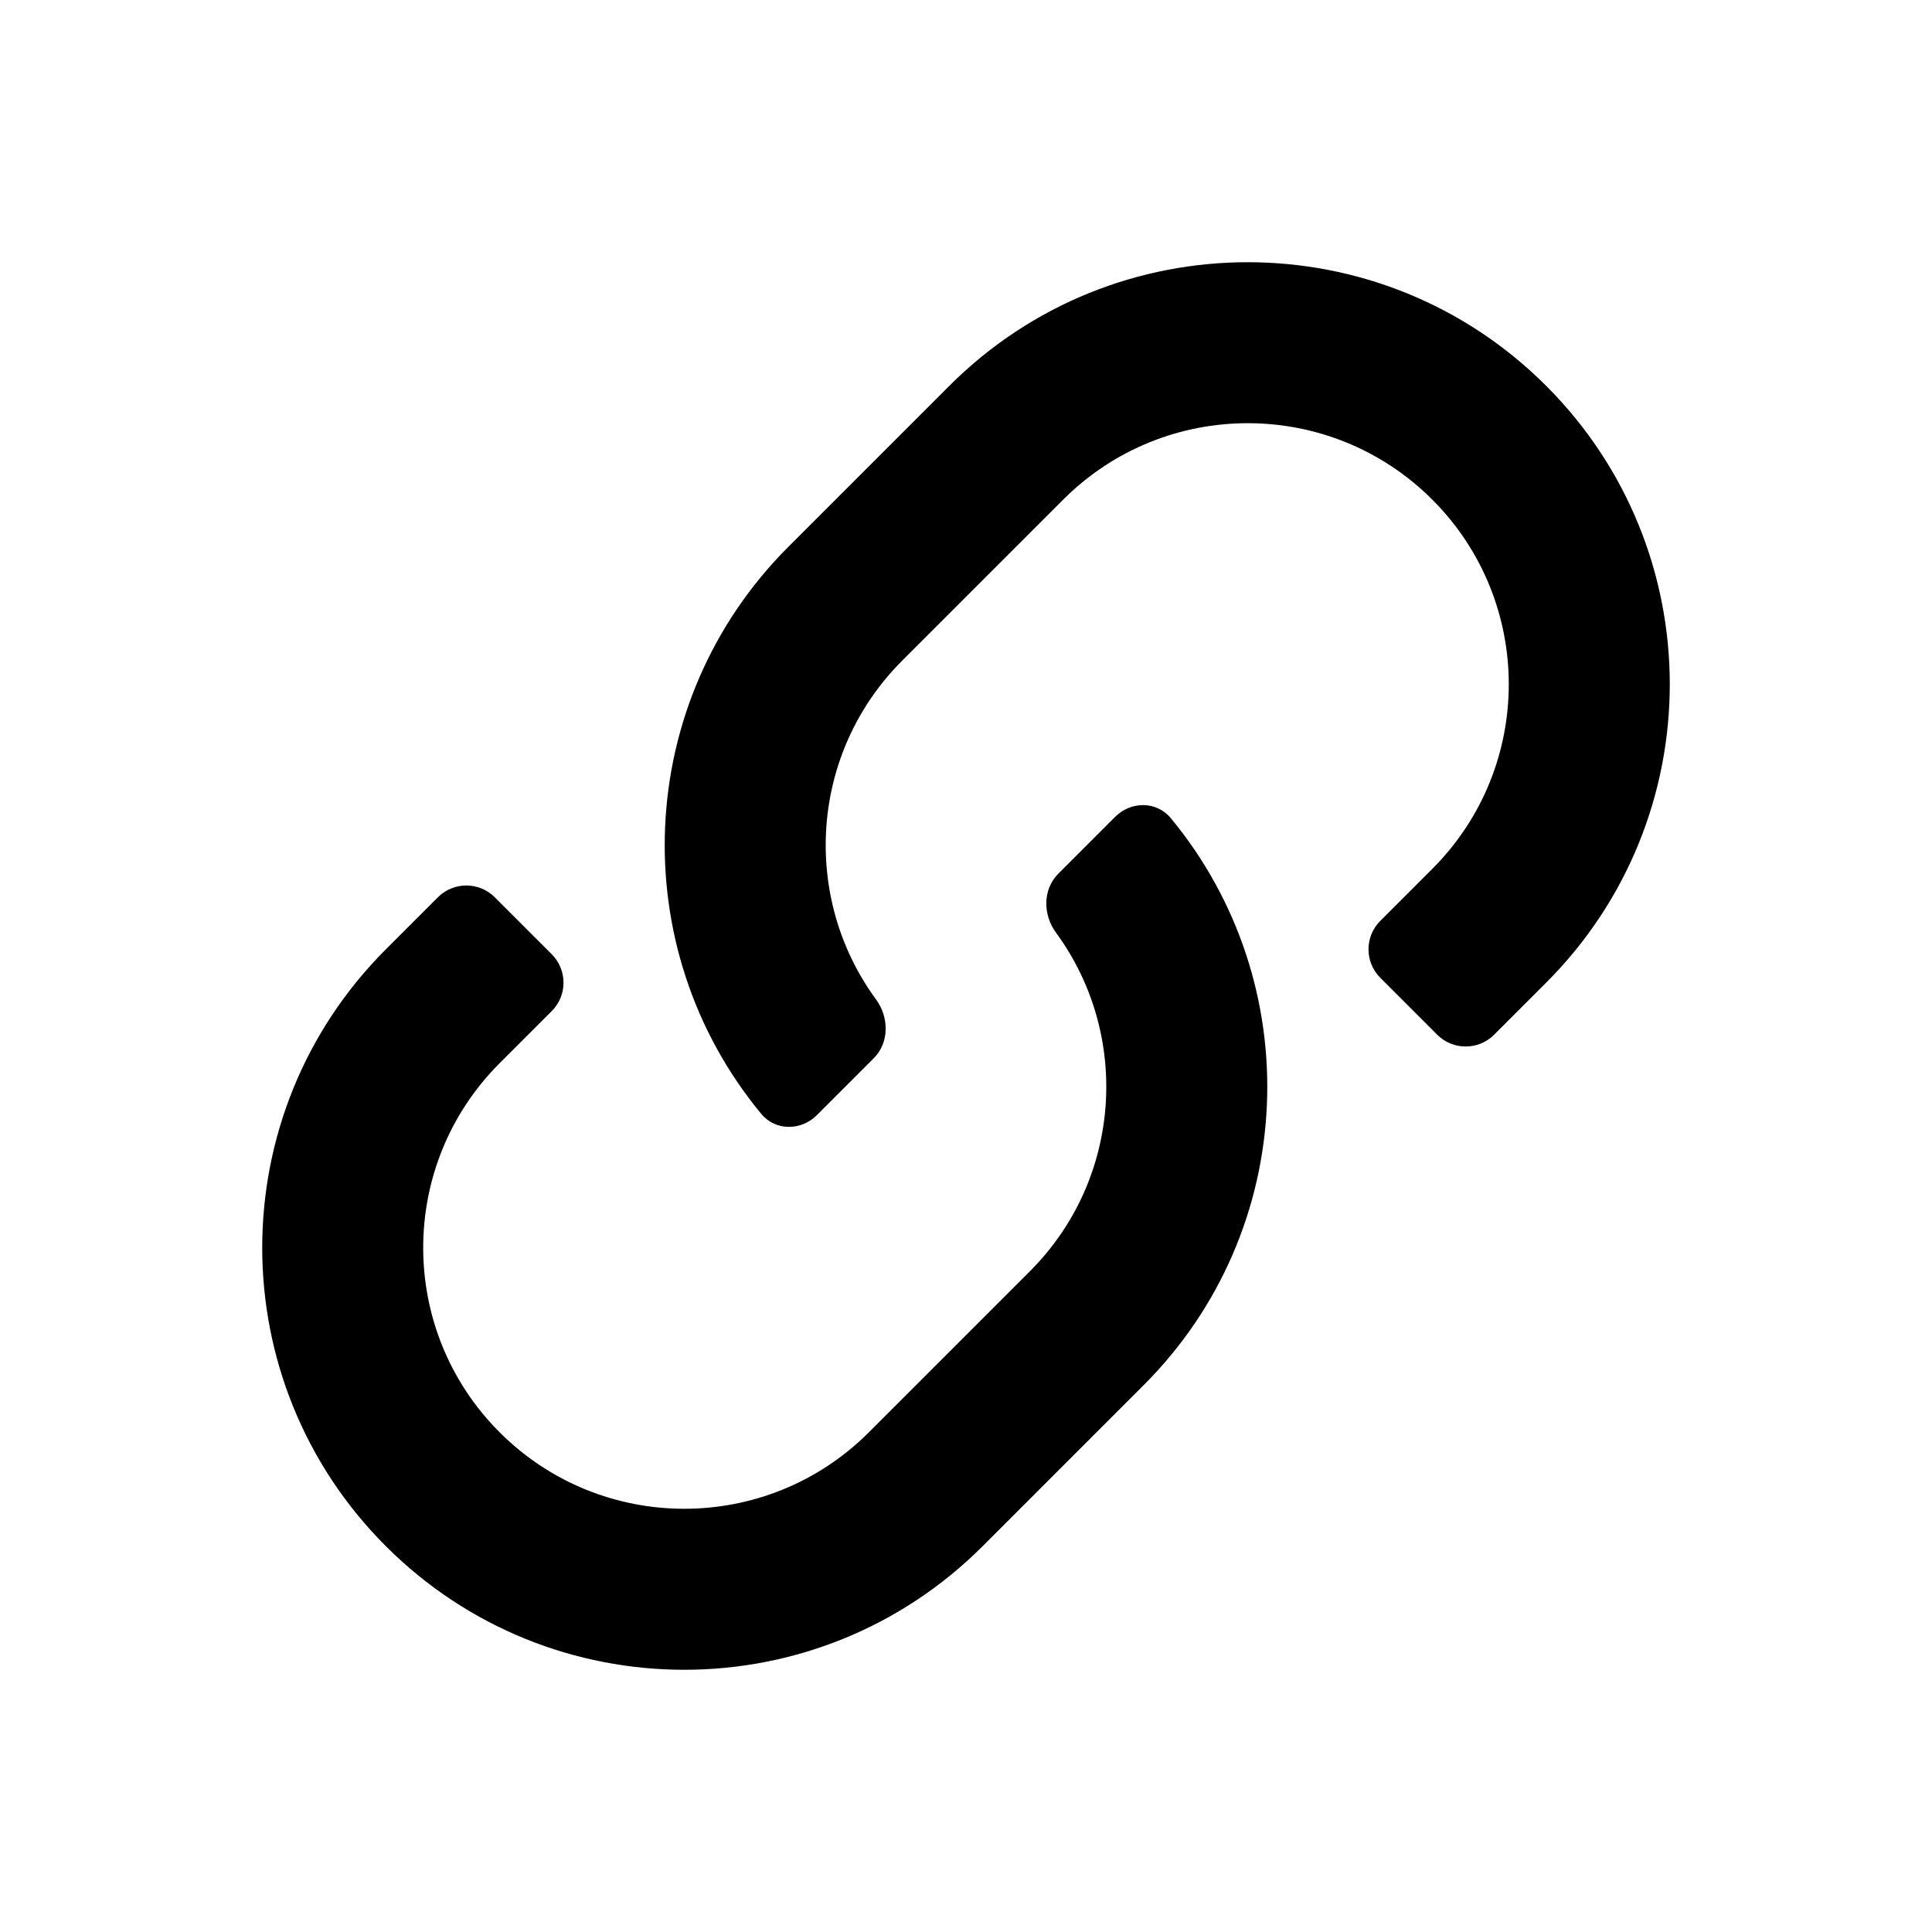 <svg width="18" data-e2e="" height="18" viewBox="0 0 48 48" fill="currentColor" xmlns="http://www.w3.org/2000/svg" style="flex-shrink: 0;"><path fill-rule="evenodd" clip-rule="evenodd" d="M23.586 9.586C27.68 5.491 34.319 5.491 38.414 9.586C42.509 13.681 42.509 20.319 38.414 24.414L37.121 25.707C36.731 26.098 36.097 26.098 35.707 25.707L34.293 24.293C33.902 23.902 33.902 23.269 34.293 22.879L35.586 21.586C38.118 19.053 38.118 14.947 35.586 12.414C33.053 9.881 28.947 9.881 26.414 12.414L22.414 16.414C20.121 18.707 19.904 22.29 21.763 24.828C22.09 25.273 22.098 25.902 21.707 26.293L20.293 27.707C19.902 28.098 19.265 28.1 18.913 27.674C15.505 23.555 15.729 17.442 19.586 13.586L23.586 9.586ZM27.707 20.293C28.098 19.902 28.735 19.9 29.087 20.325C32.495 24.444 32.271 30.558 28.414 34.414L24.414 38.414C20.319 42.509 13.681 42.509 9.586 38.414C5.491 34.319 5.491 27.68 9.586 23.586L10.879 22.293C11.269 21.902 11.902 21.902 12.293 22.293L13.707 23.707C14.098 24.098 14.098 24.731 13.707 25.121L12.414 26.414C9.881 28.947 9.881 33.053 12.414 35.586C14.947 38.118 19.053 38.118 21.586 35.586L25.586 31.586C27.879 29.293 28.096 25.709 26.236 23.172C25.91 22.727 25.902 22.098 26.293 21.707L27.707 20.293Z"></path></svg>

